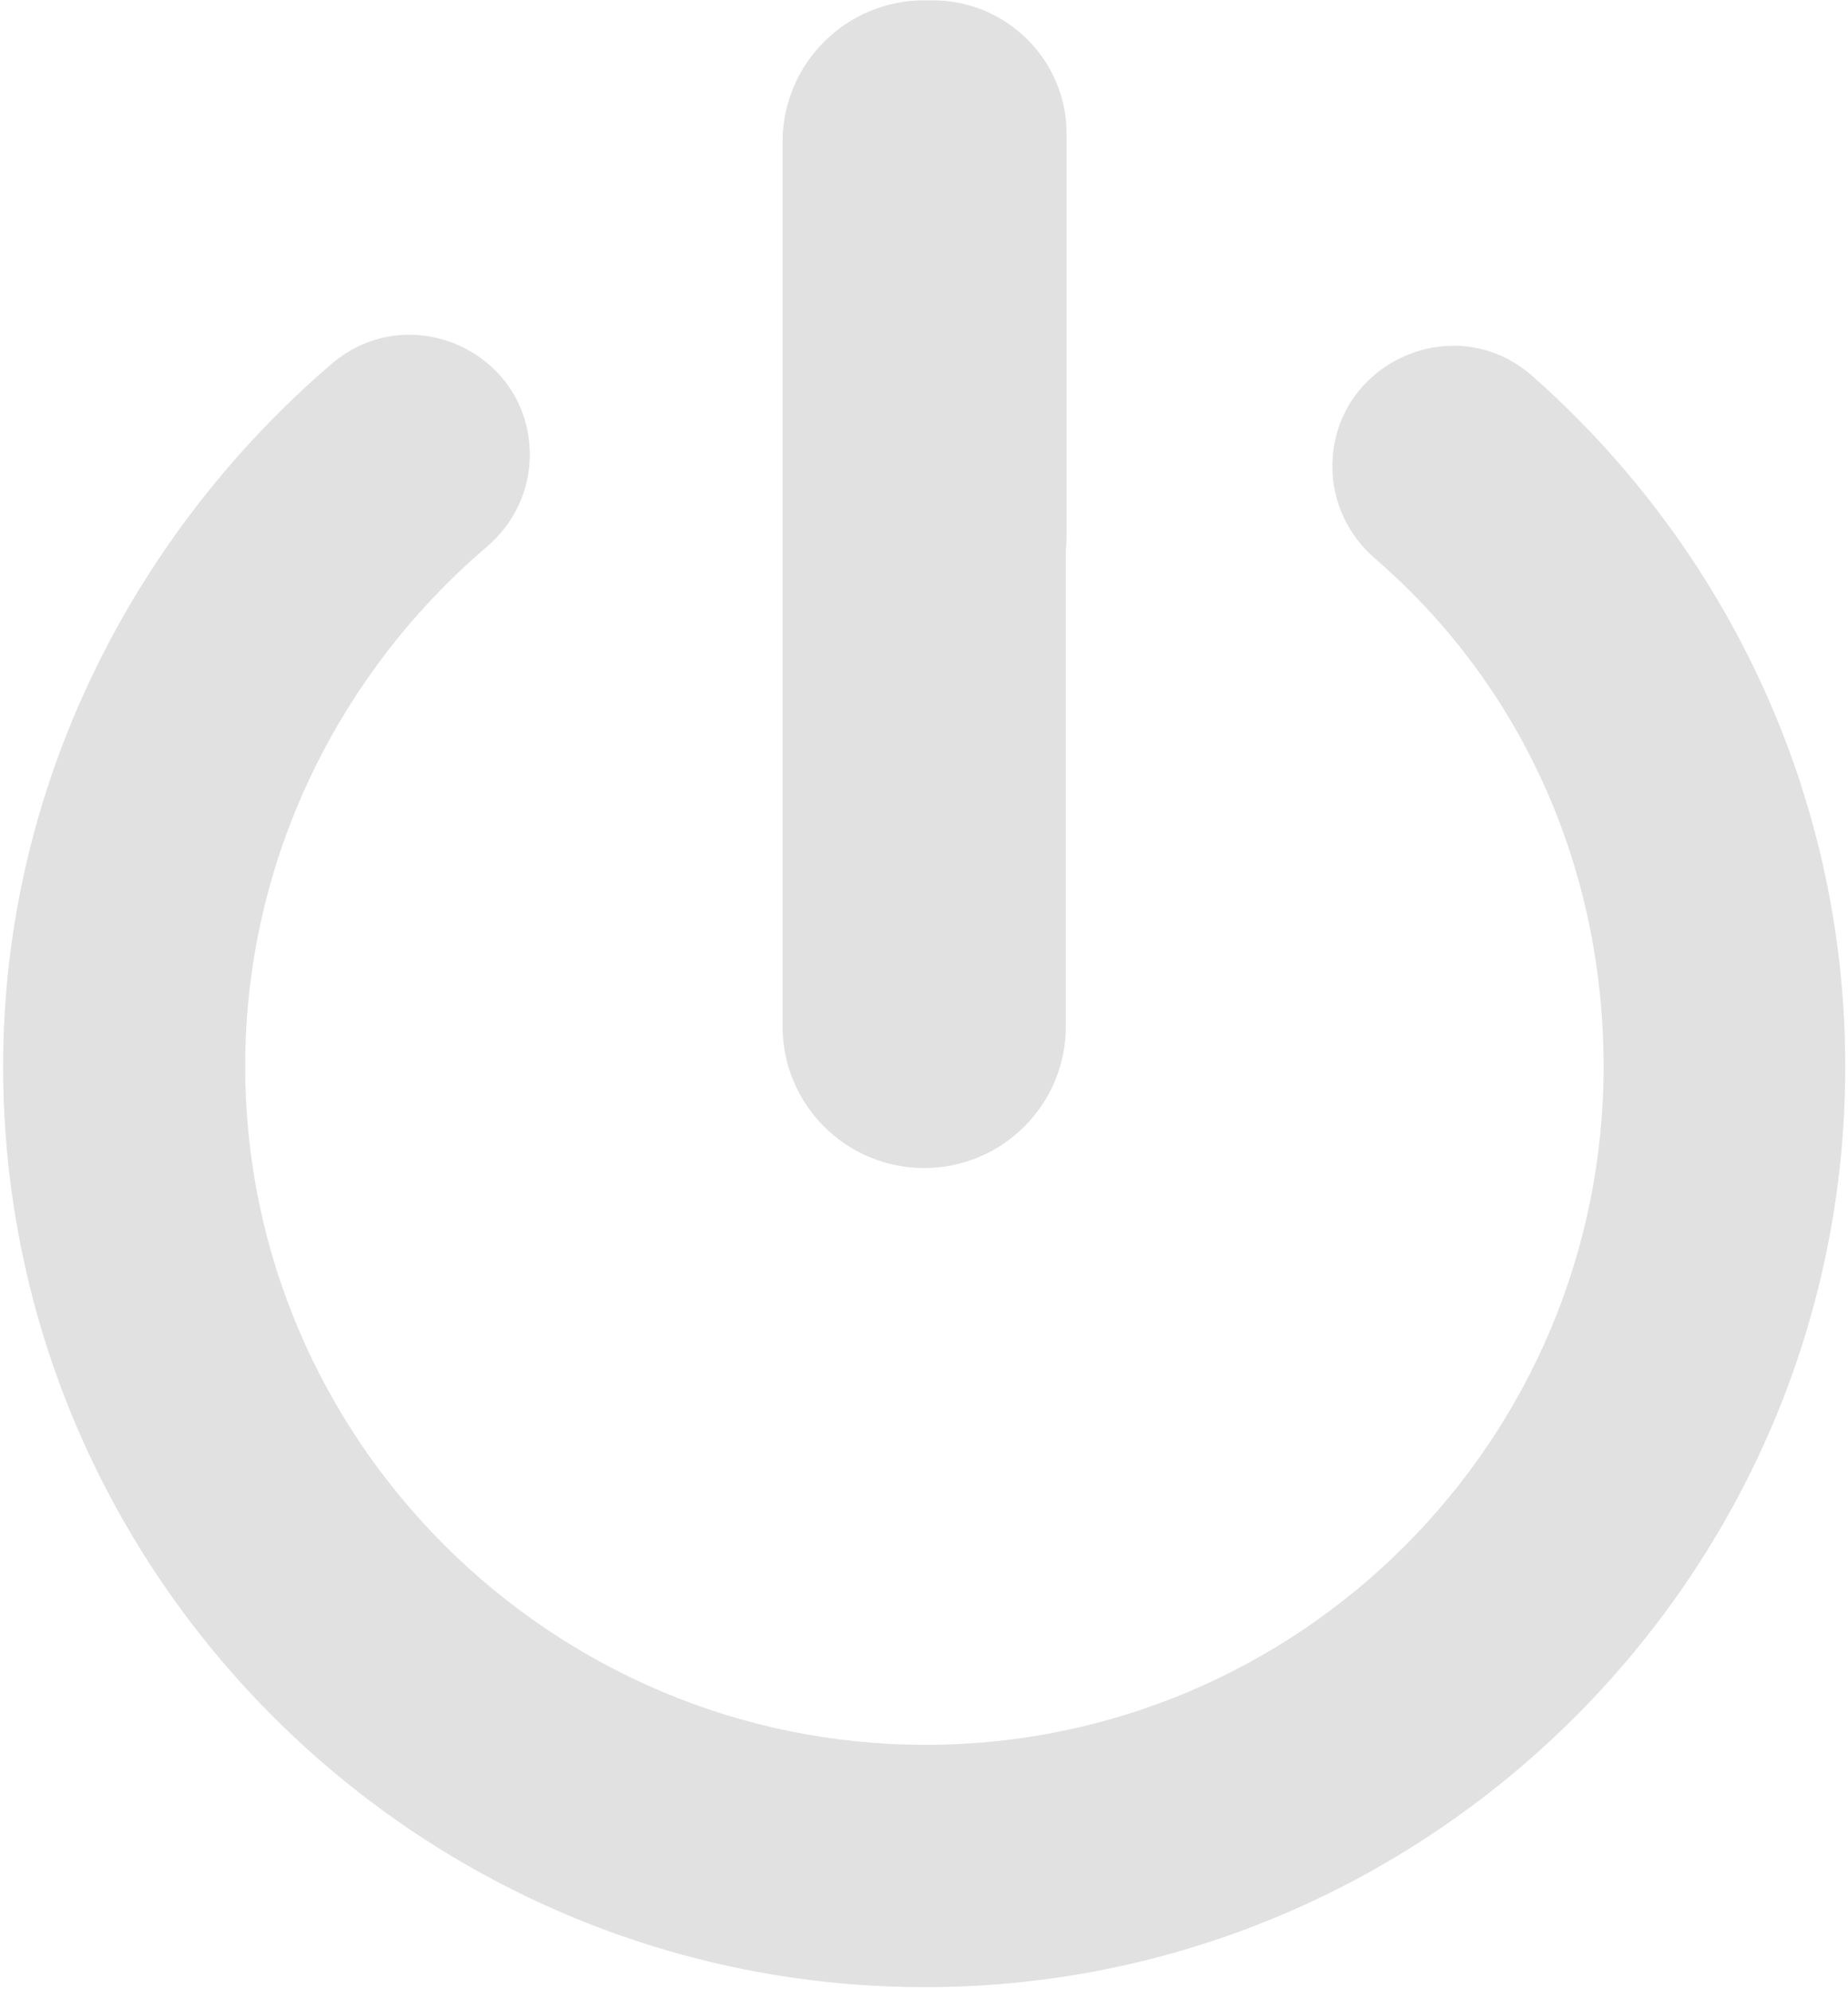 <svg width="453" height="488" viewBox="0 0 453 488" fill="none" xmlns="http://www.w3.org/2000/svg">
<path id="Power_Button" fill-rule="evenodd" clip-rule="evenodd" d="M261.265 134.9V251.556C261.265 270.73 245.722 286.273 226.548 286.273C207.375 286.273 191.832 270.73 191.832 251.557V34.794C191.832 15.62 207.375 0.077 226.548 0.077C226.904 0.077 227.26 0.083 227.613 0.093C227.956 0.083 228.301 0.077 228.646 0.077C246.686 0.077 261.454 14.7 261.454 32.739V131.383C261.454 132.571 261.389 133.744 261.265 134.9ZM234.793 486.883C351.045 482.799 445.9 389.563 452.014 273.4C455.807 201.297 425.257 135.997 375.634 92.165C356.599 75.351 326.604 88.966 326.604 114.363C326.604 123.034 330.466 131.203 337.032 136.867C372.372 167.354 393.085 211.864 393.085 261.365C393.085 353.049 318.58 427.641 226.896 427.641C135.212 427.641 60.107 353.049 60.107 261.365C60.107 210.27 83.548 164.516 119.357 133.996C125.972 128.36 129.867 120.175 129.867 111.486C129.867 86.33 100.352 72.827 81.258 89.207C32.968 130.631 0.766 192.435 0.766 261.367C0.766 388.481 106.705 491.385 234.793 486.883Z" fill="rgba(0,0,0,0.12)"/>
</svg>


